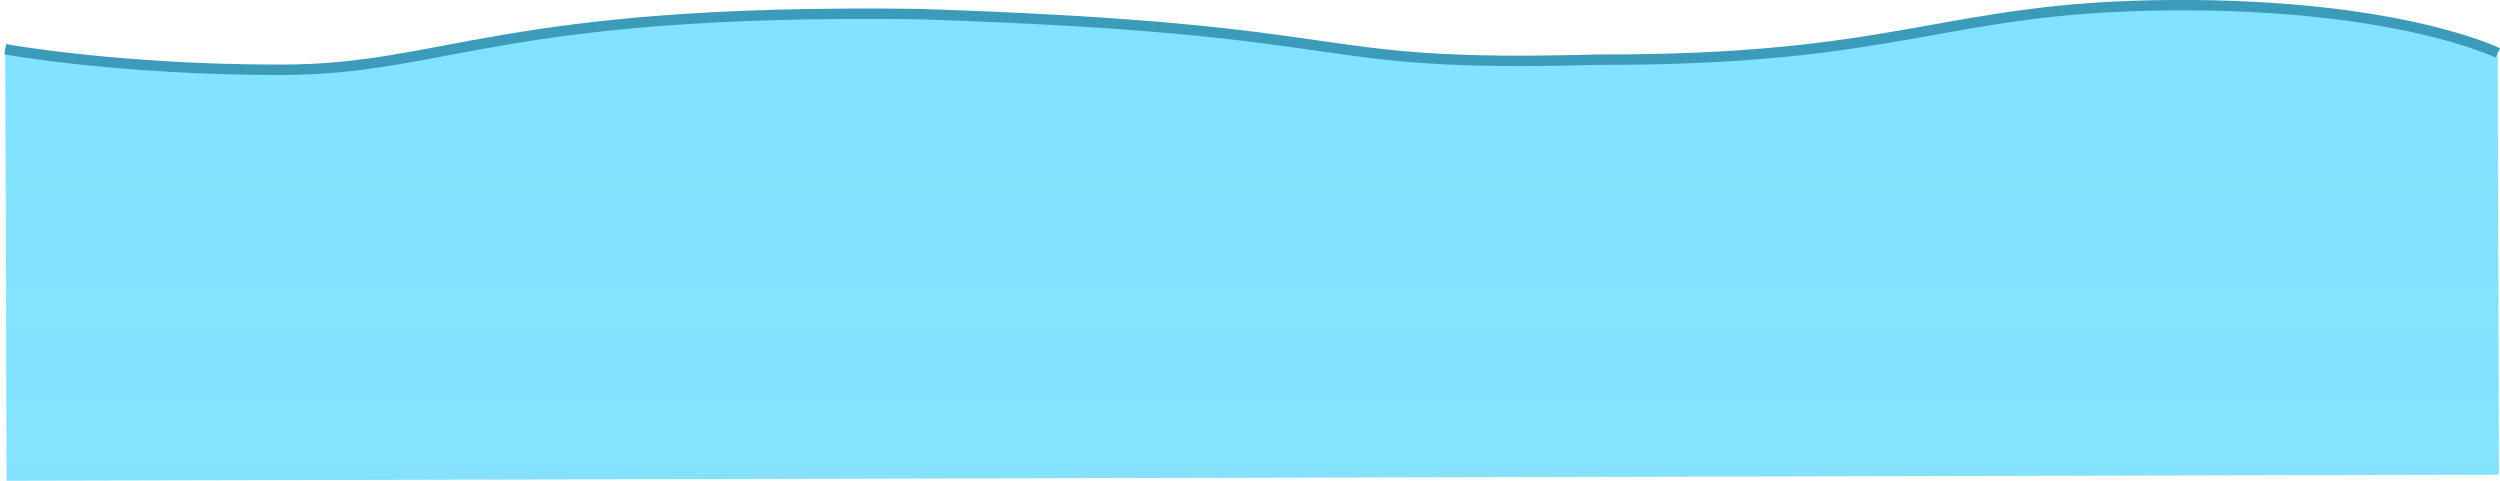 <svg version="1.1" xmlns="http://www.w3.org/2000/svg" xmlns:xlink="http://www.w3.org/1999/xlink" width="481.348" height="92.565" viewBox="0,0,481.348,92.565"><defs><linearGradient x1="273.633" y1="-1200.868" x2="273.633" y2="4308.521" gradientUnits="userSpaceOnUse" id="color-1"><stop offset="0" stop-color="#52d7ff"/><stop offset="1" stop-color="#52d7ff" stop-opacity="0"/></linearGradient></defs><g transform="translate(0.947,-311.131)"><g data-paper-data="{&quot;isPaintingLayer&quot;:true}" fill-rule="nonzero" stroke-linecap="butt" stroke-linejoin="miter" stroke-miterlimit="10" stroke-dasharray="" stroke-dashoffset="0" style="mix-blend-mode: normal"><path d="M0.318,403.695l-0.264,-83.083c0,0 22.036,3.994 53.16,3.956c31.902,-0.038 41.792,-11.755 122.398,-10.736c89.546,2.864 72.546,10.432 130.773,8.787c59.126,0.192 66.621,-10.159 110.444,-10.488c43.823,-0.329 63.131,9.184 63.131,9.184l0.237,81.211z" data-paper-data="{&quot;origPos&quot;:null,&quot;index&quot;:null}" fill="url(#color-1)" stroke="#3e7ac6" stroke-width="0"/><path d="M0.053,320.612c0,0 22.036,3.994 53.16,3.956c31.902,-0.038 41.792,-11.755 122.398,-10.736c89.546,2.864 72.546,10.432 130.773,8.787c59.126,0.192 66.621,-10.159 110.444,-10.488c43.823,-0.329 63.131,9.184 63.131,9.184" data-paper-data="{&quot;origPos&quot;:null,&quot;index&quot;:null}" fill="none" stroke="#3b9bb9" stroke-width="2"/></g></g></svg>